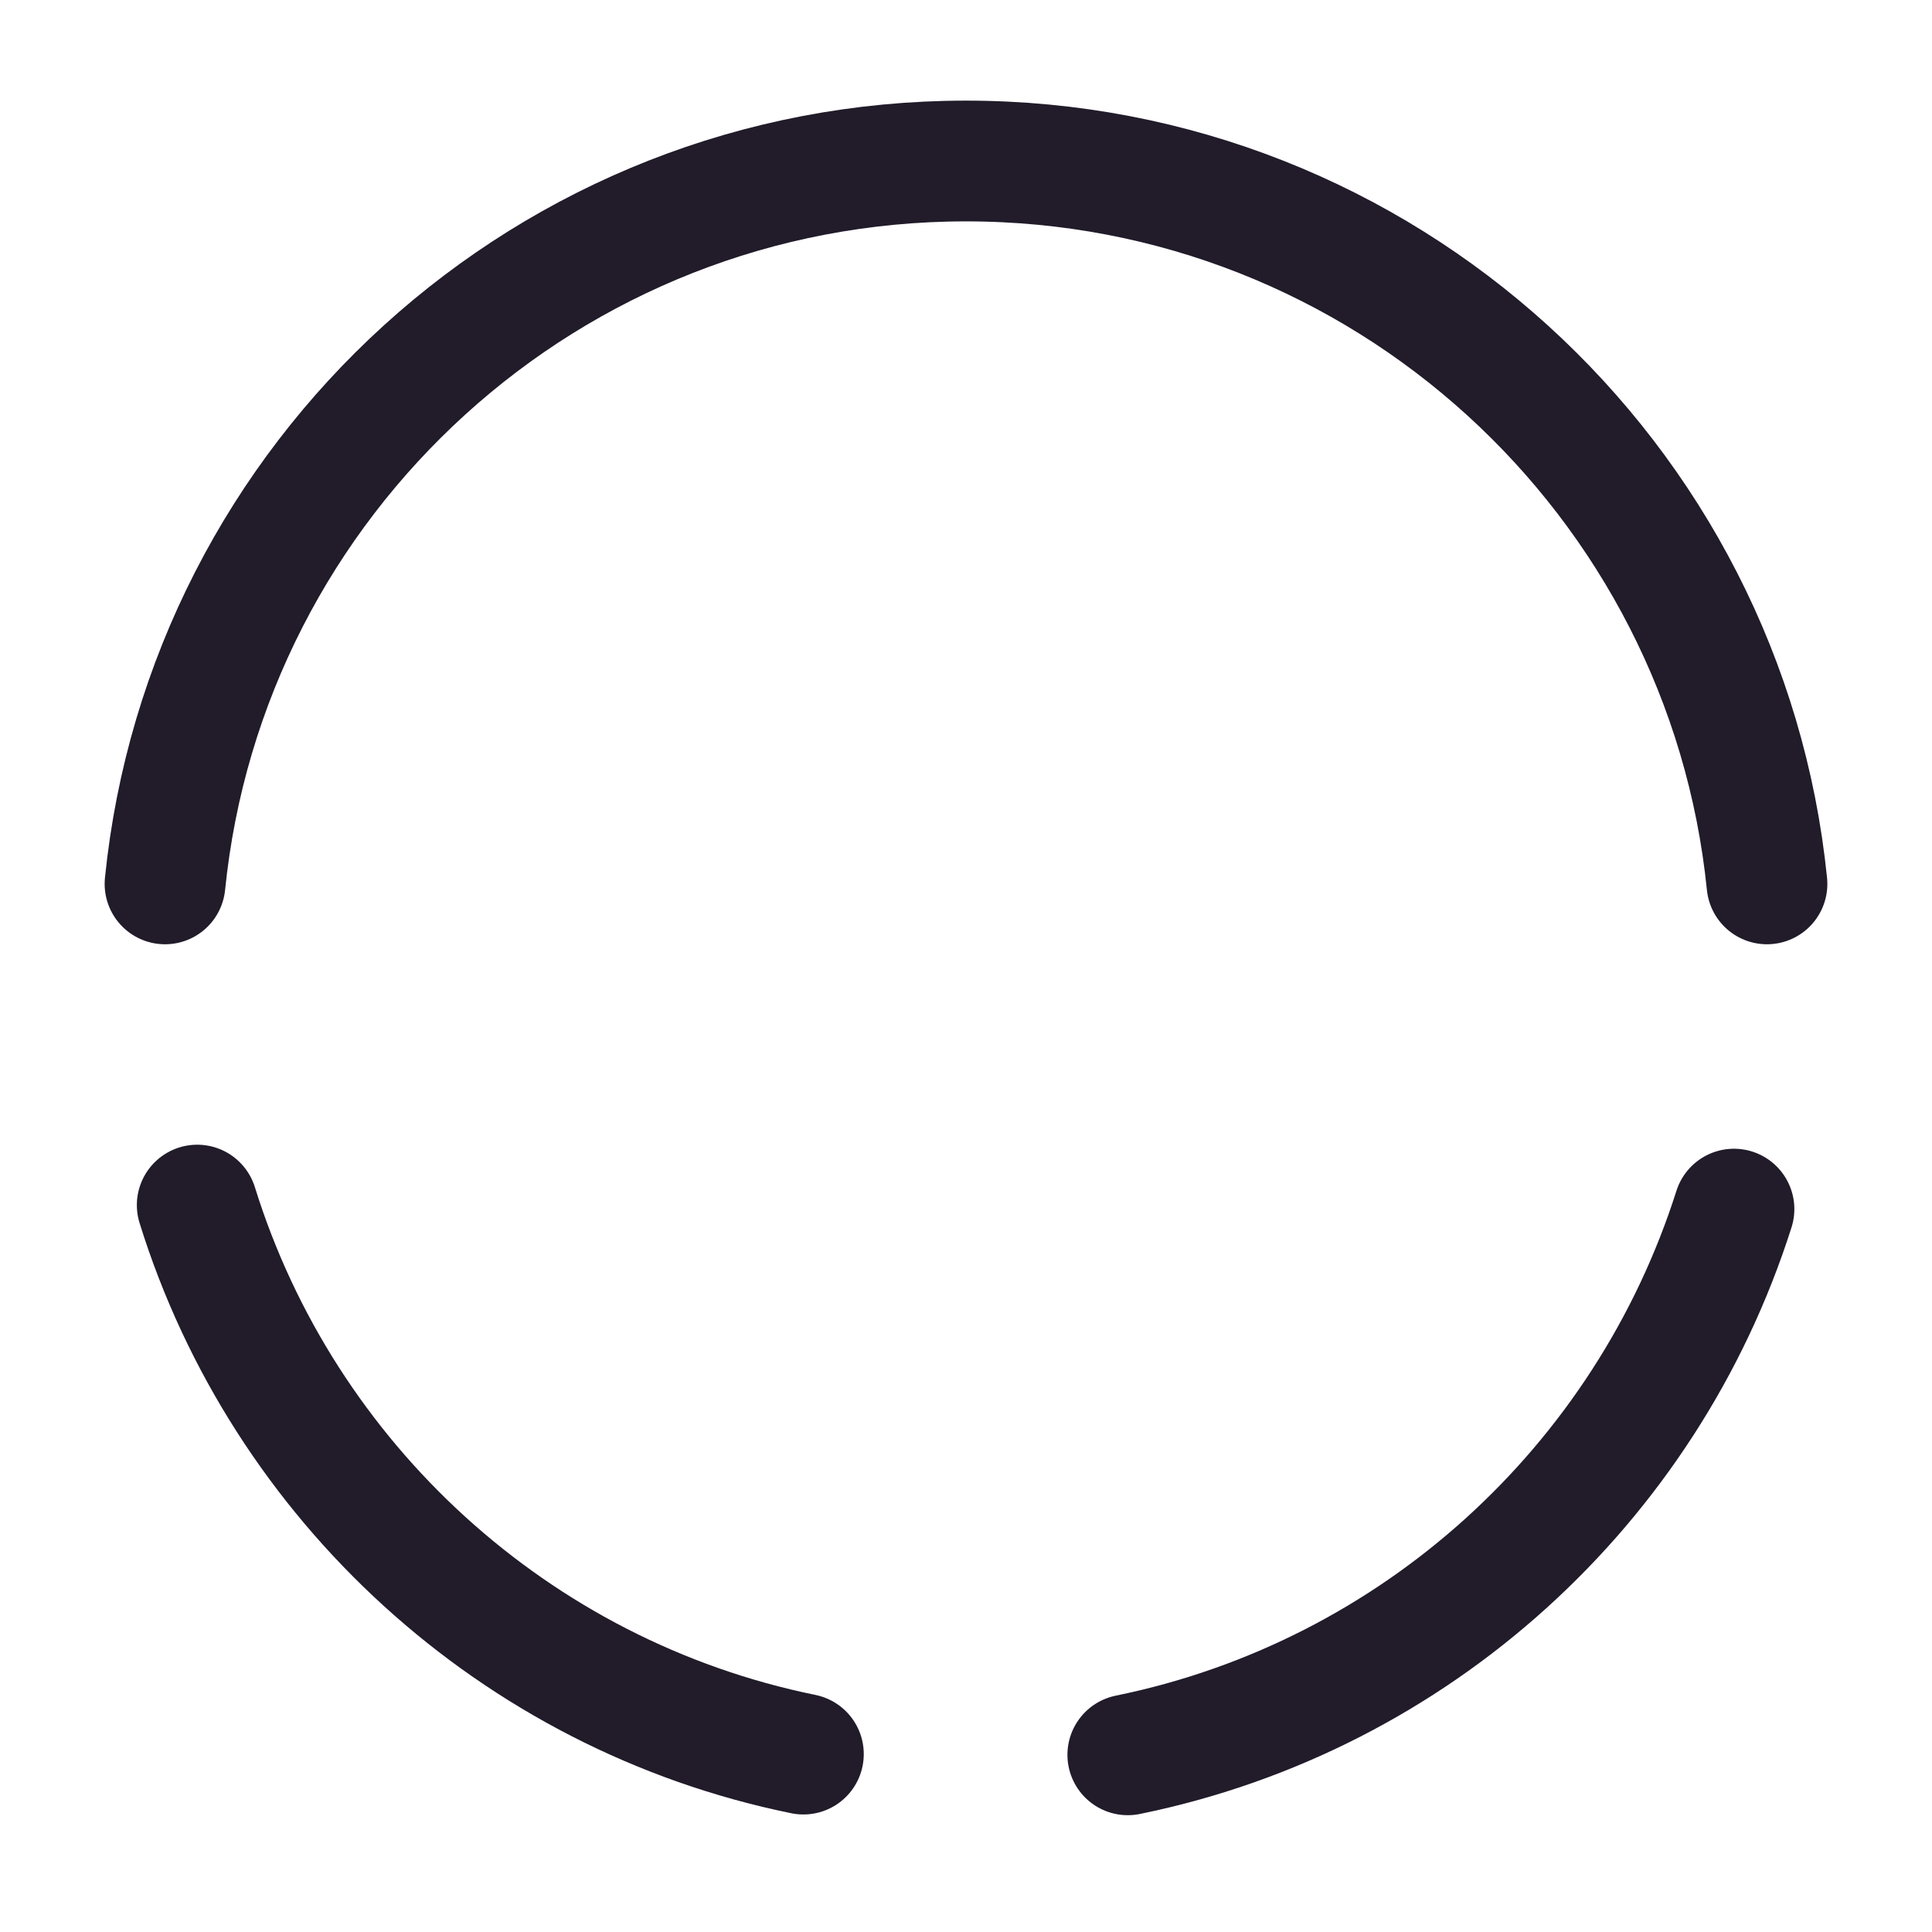 <svg width="24" height="24" viewBox="0 0 24 24" fill="none" xmlns="http://www.w3.org/2000/svg">
<path d="M2.45 14.97C3.52 18.41 6.4 21.06 9.98 21.79" stroke="#211B2A" stroke-width="1.5" stroke-miterlimit="10" stroke-linecap="round" stroke-linejoin="round"/>
<path d="M2.05 10.98C2.56 5.93 6.82 2 12 2C17.18 2 21.44 5.94 21.95 10.98" stroke="#211B2A" stroke-width="1.5" stroke-miterlimit="10" stroke-linecap="round" stroke-linejoin="round"/>
<path d="M14.01 21.799C17.58 21.07 20.45 18.45 21.54 15.02" stroke="#211B2A" stroke-width="1.5" stroke-miterlimit="10" stroke-linecap="round" stroke-linejoin="round"/>
</svg>
